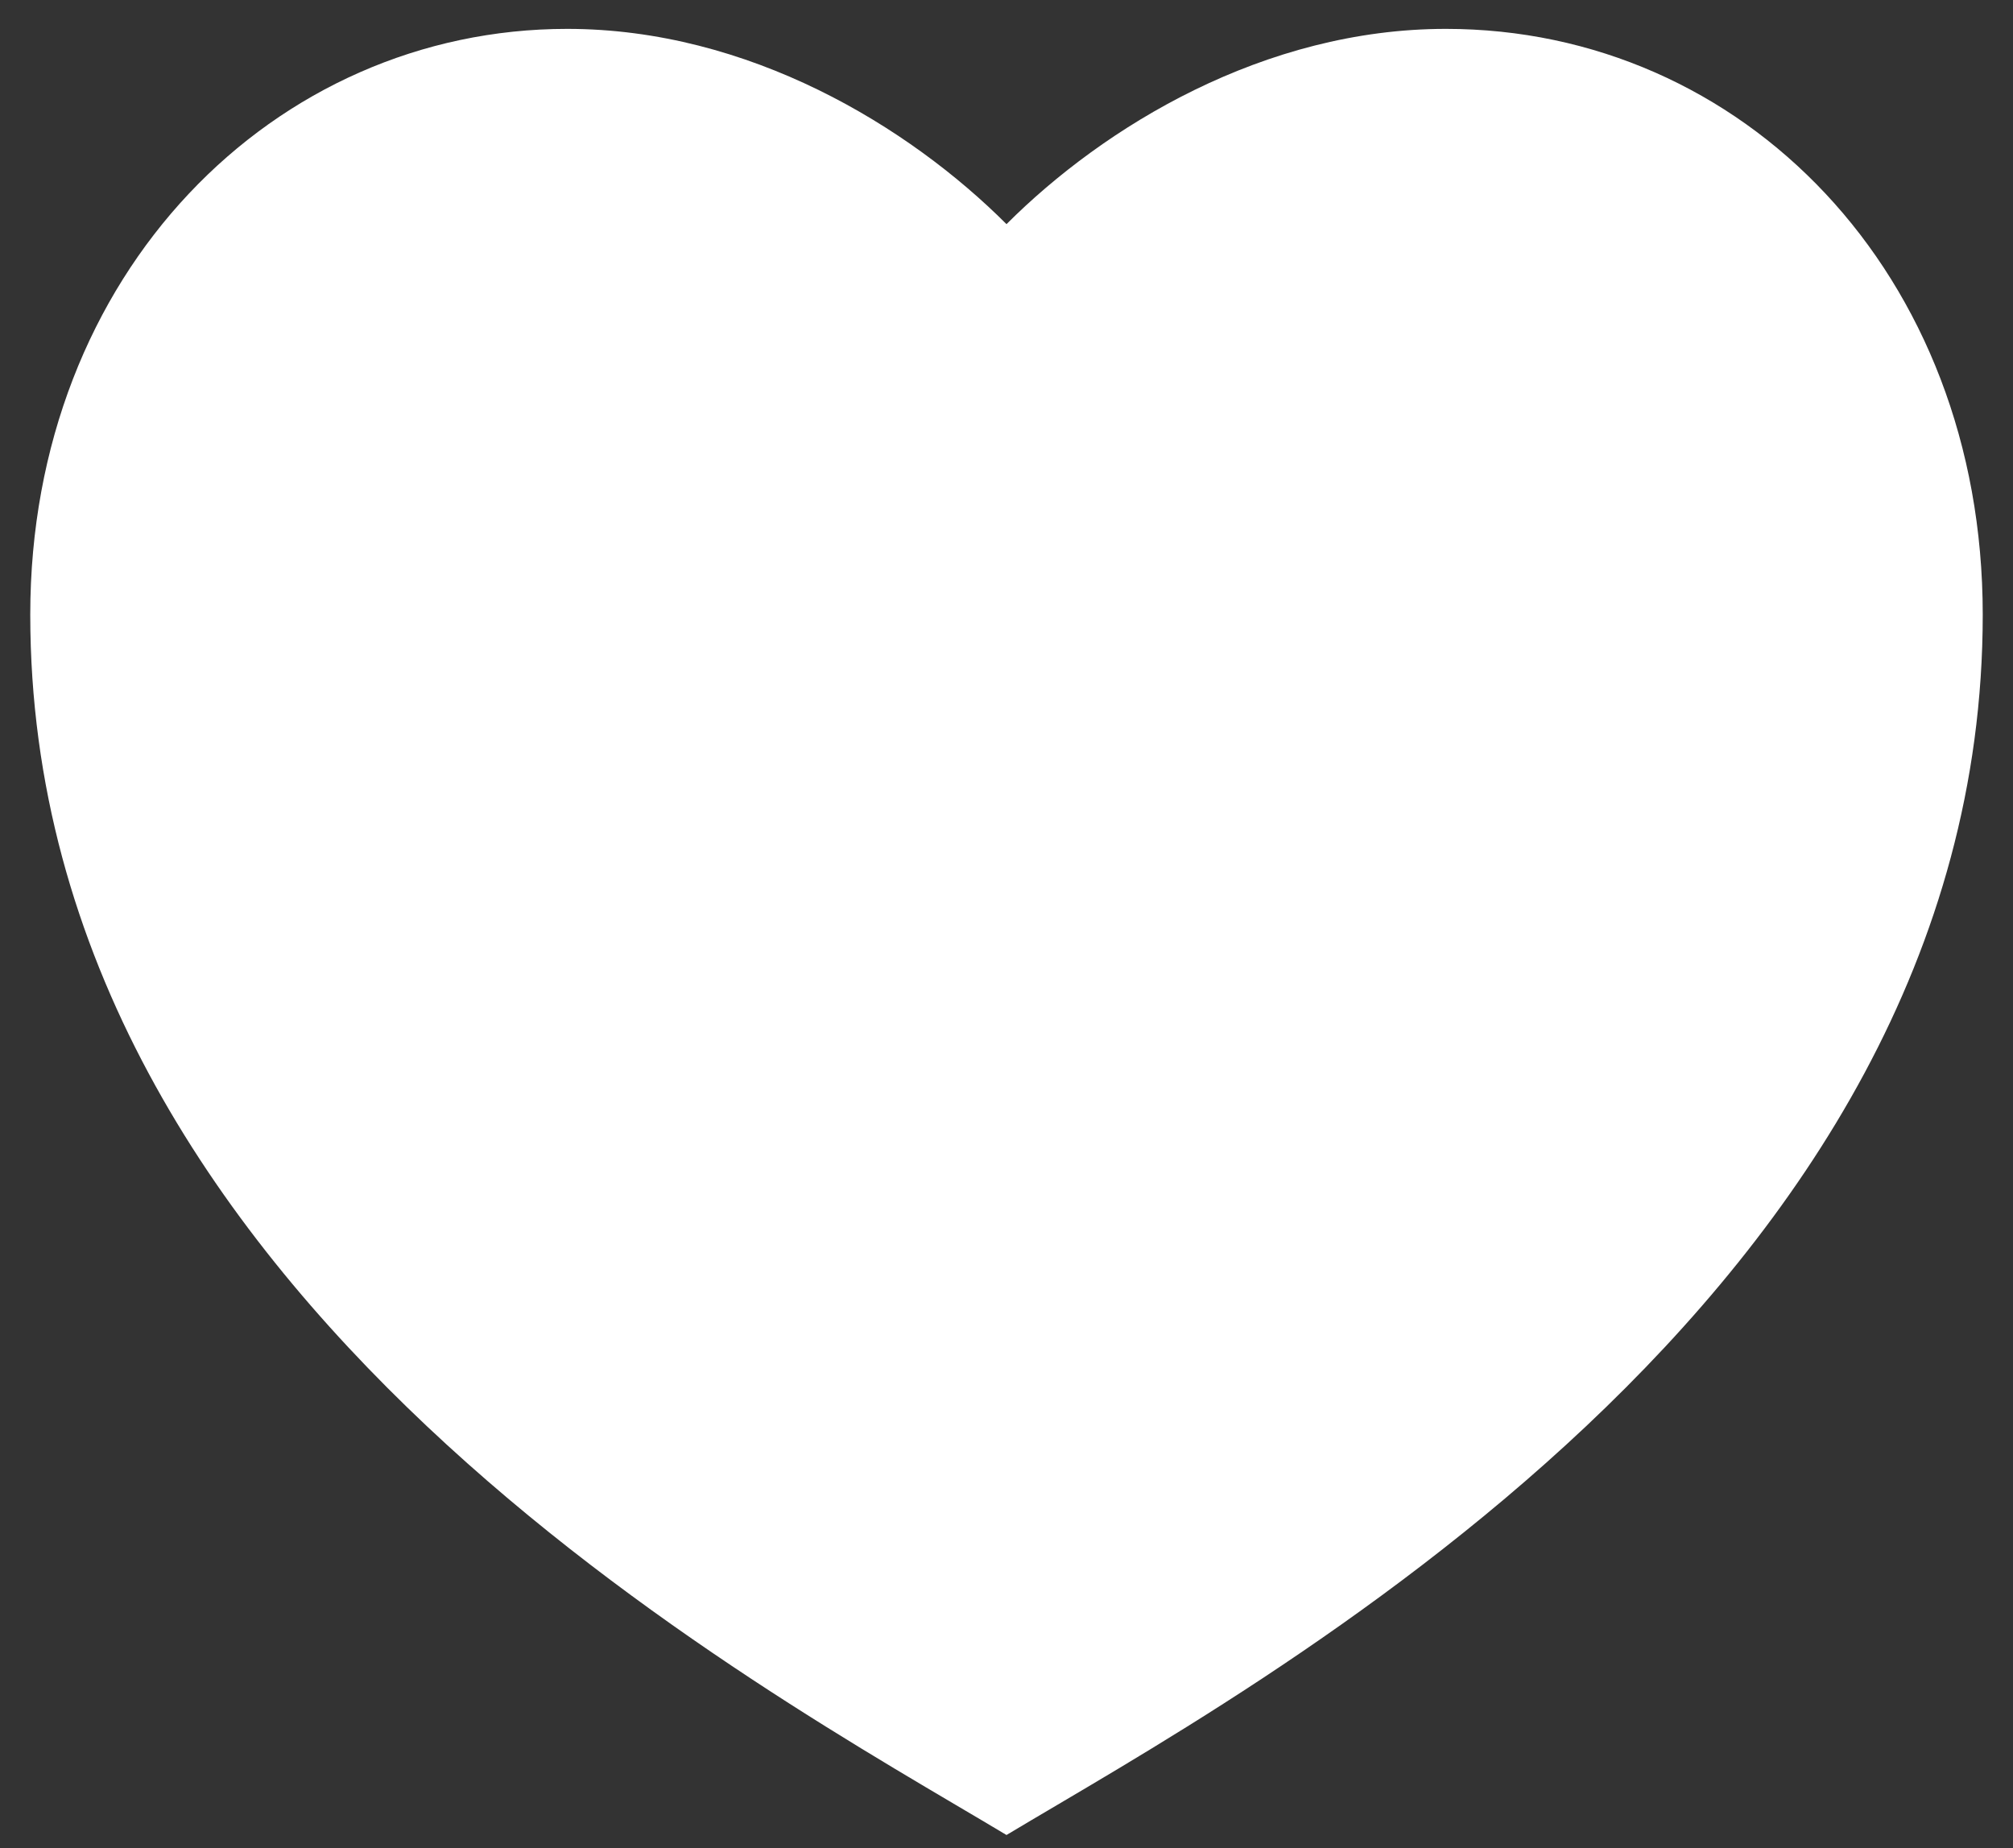 <svg width="61" height="56" viewBox="0 0 61 56" fill="none" xmlns="http://www.w3.org/2000/svg">
<rect x="0" y="0" width="61" height="56" fill="#333333" stroke="none"/>
<path d="M43.813 0.875C52.8 0.875 60.083 8.271 60.083 18.625C60.083 39.333 37.896 51.167 30.5 55.604C23.104 51.167 0.917 39.333 0.917 18.625C0.917 8.271 8.313 0.875 17.188 0.875C22.69 0.875 27.542 3.833 30.5 6.792C33.458 3.833 38.31 0.875 43.813 0.875Z" fill="white"/>
</svg>
